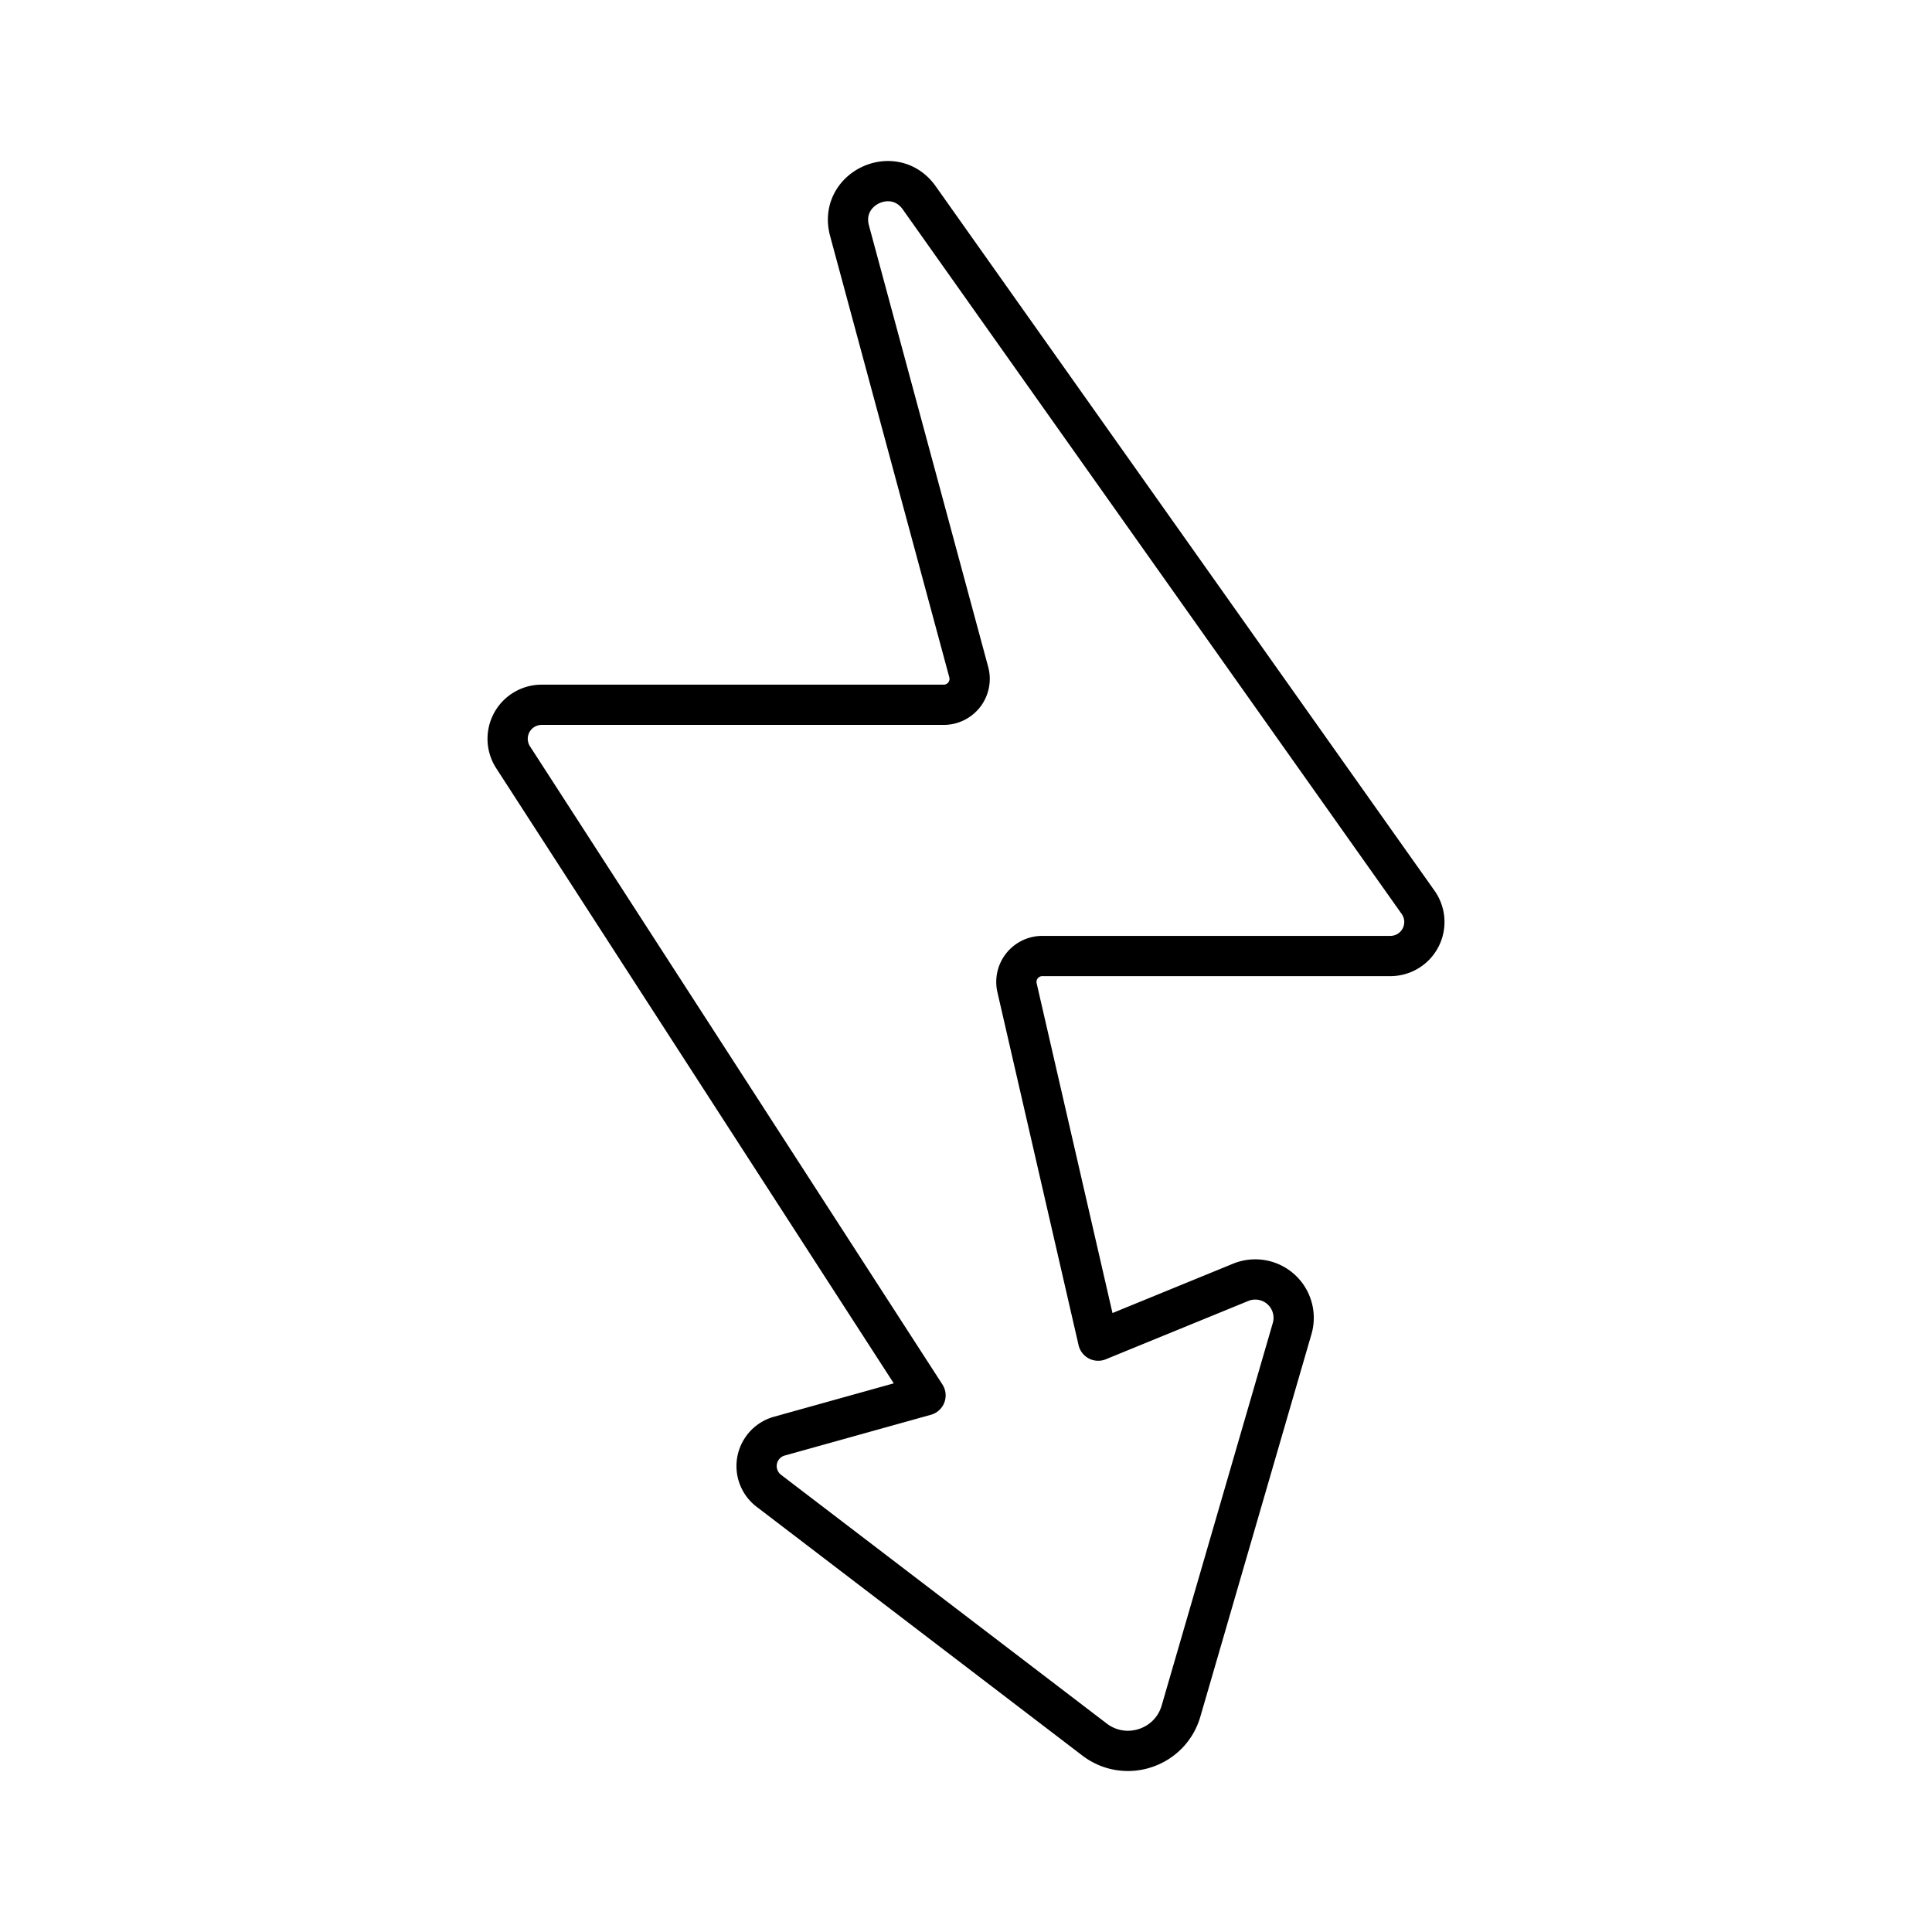 <svg xmlns="http://www.w3.org/2000/svg" xmlns:xlink="http://www.w3.org/1999/xlink" width="48" height="48" viewBox="0 0 48 48"><path fill="none" stroke="currentColor" stroke-linecap="round" stroke-linejoin="round" d="M25.896 23.752h8.647a.845.845 0 0 0 .69-1.333L22.839 4.916c-.628-.887-2.016-.233-1.733.815l2.962 10.966a.644.644 0 0 1-.622.813h-9.99a.845.845 0 0 0-.709 1.303l10.247 15.855l-3.633 1.013a.772.772 0 0 0-.26 1.357l8.092 6.18c.766.585 1.88.218 2.149-.707l2.761-9.504a.954.954 0 0 0-1.276-1.149l-3.543 1.45l-2.016-8.767a.644.644 0 0 1 .628-.789"/></svg>